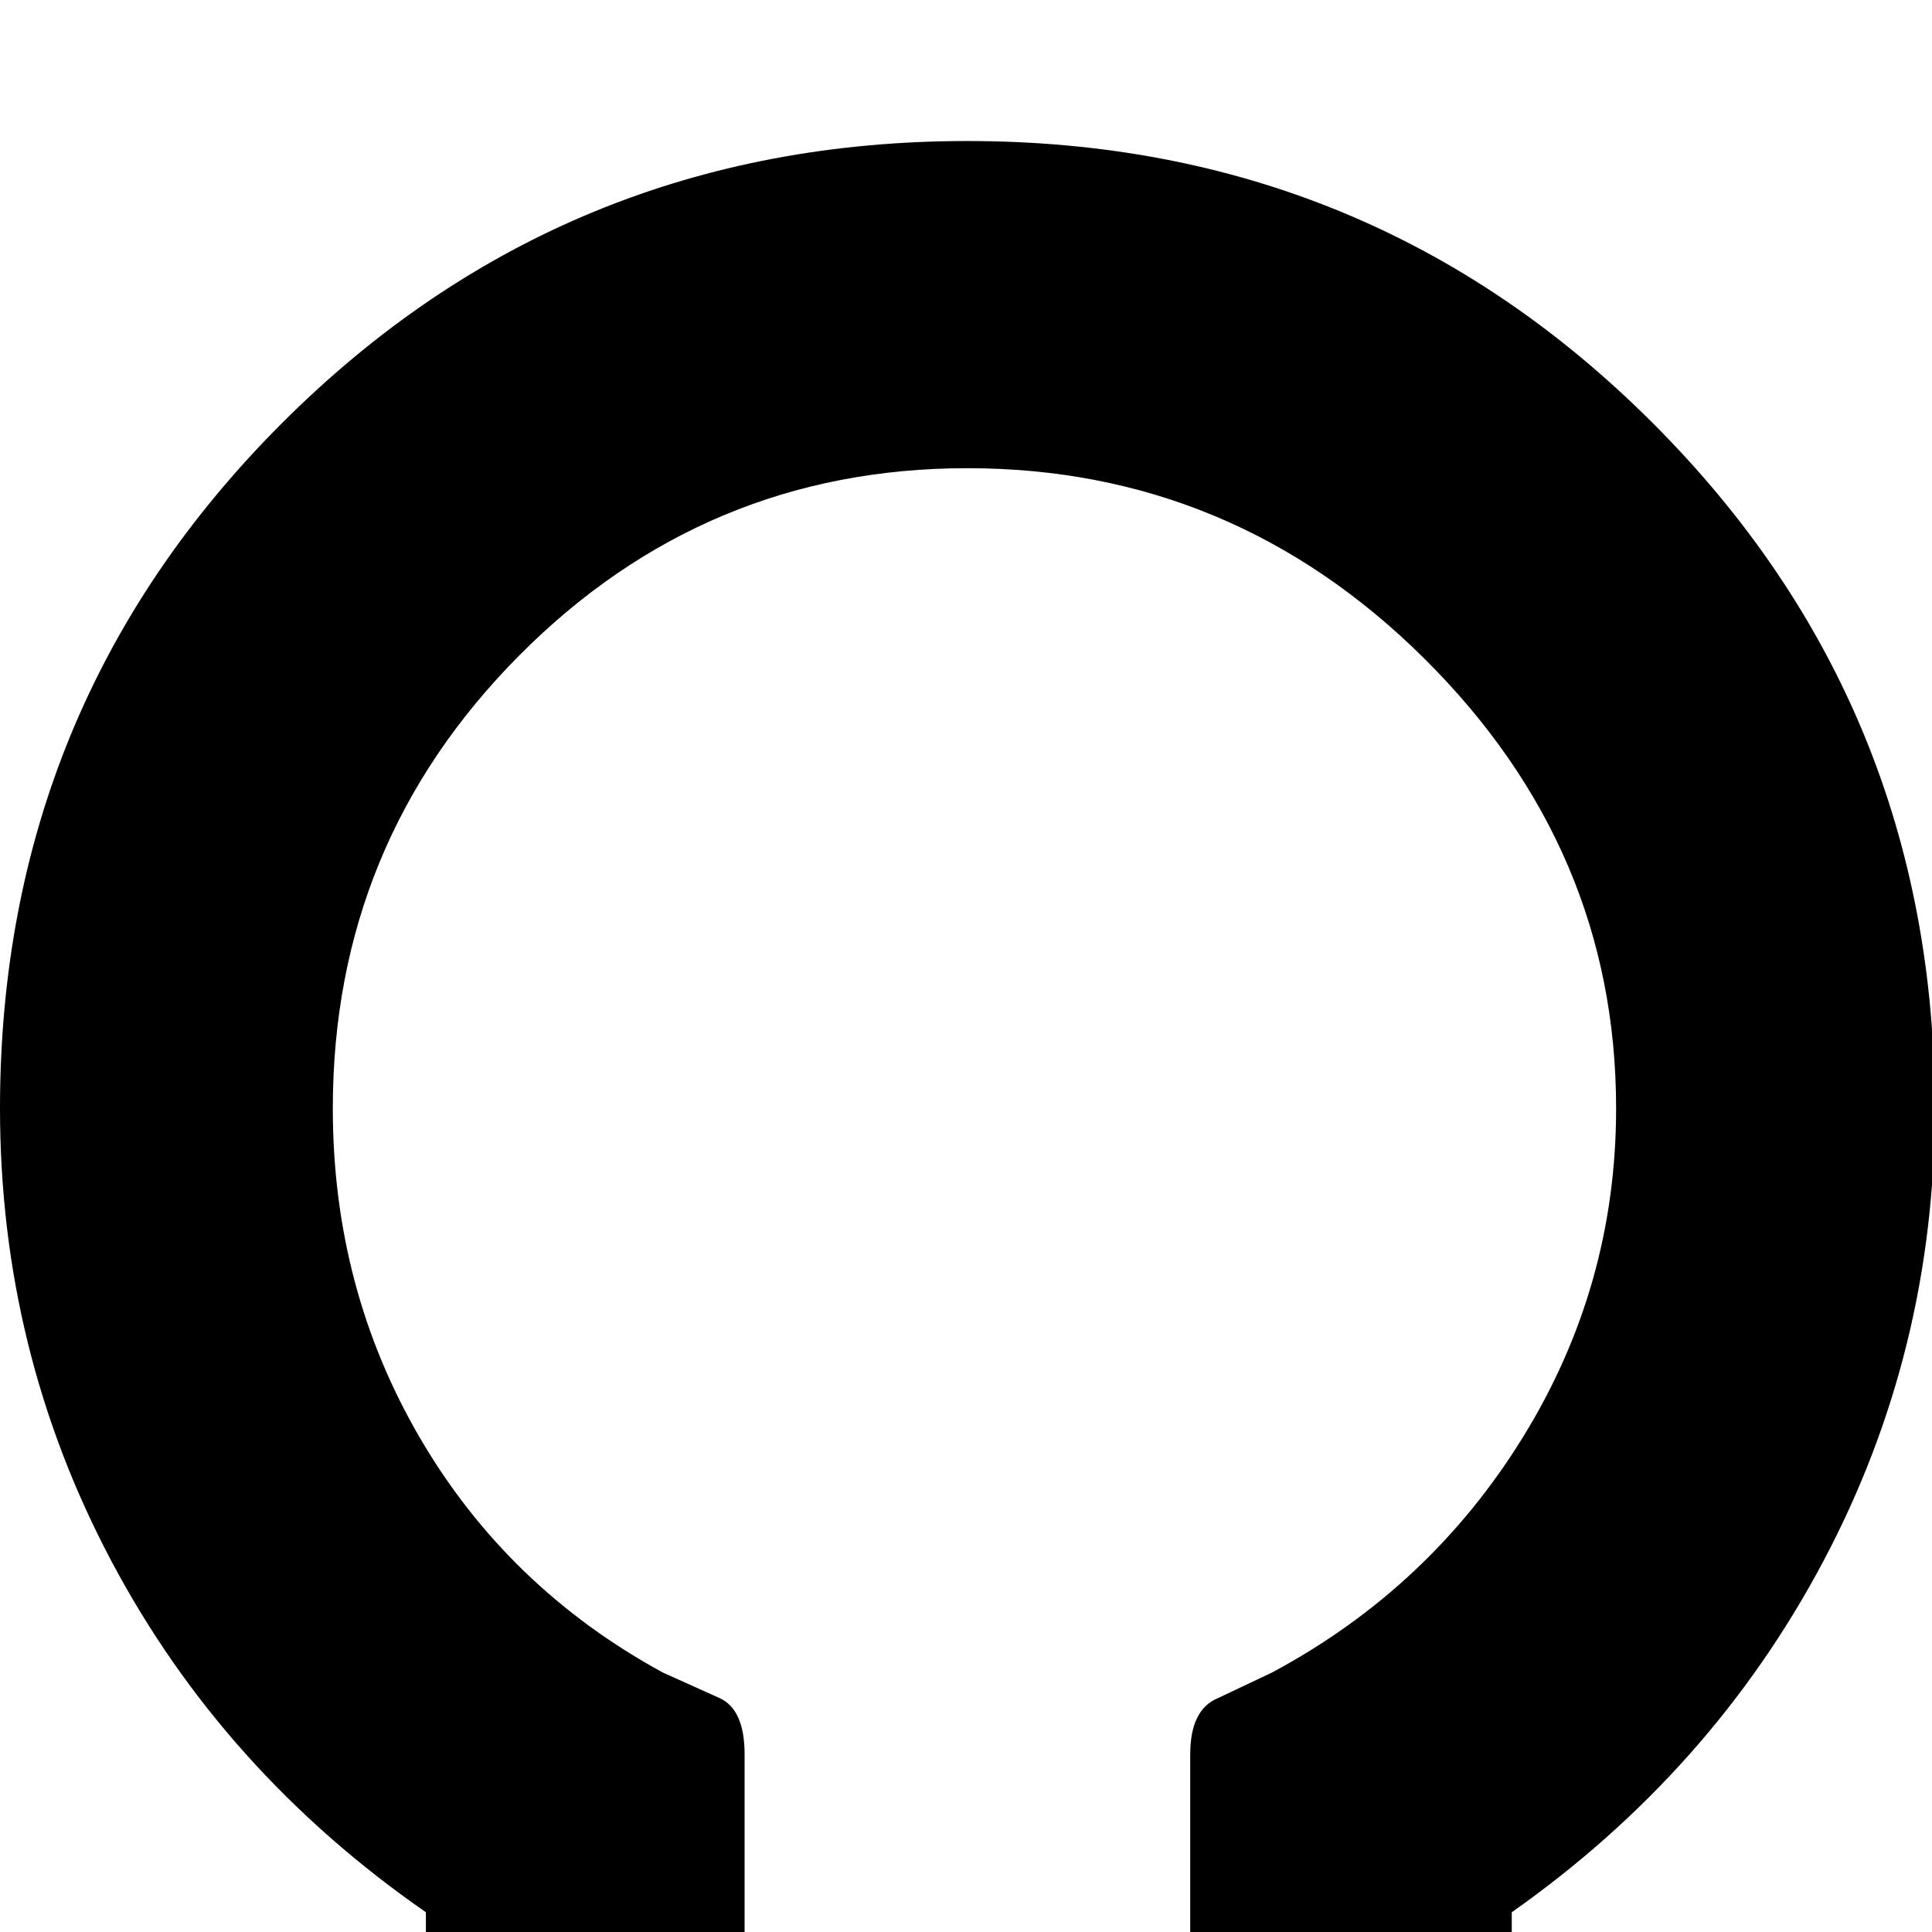 <svg width="64" height="64" viewBox="0 0 685 685" xmlns="http://www.w3.org/2000/svg"><path d="M0 393q0 86 39.5 160.5T151 678v668q0 81 55.5 137t136.5 56 137-56 56-137V678q71-50 110.5-124.5T686 393q0-143-100-243T343 50 100 150 0 393zm118 0q0-94 66-160.5T343 166q94 0 162 67.5T573 393q0 63-33 116.5T451 593l-19 9q-10 4-10 20v724q0 32-22.5 54t-56.5 22q-33 0-56-22t-23-54V622q0-16-9-20l-20-9q-55-30-86-83t-31-117z"/></svg>